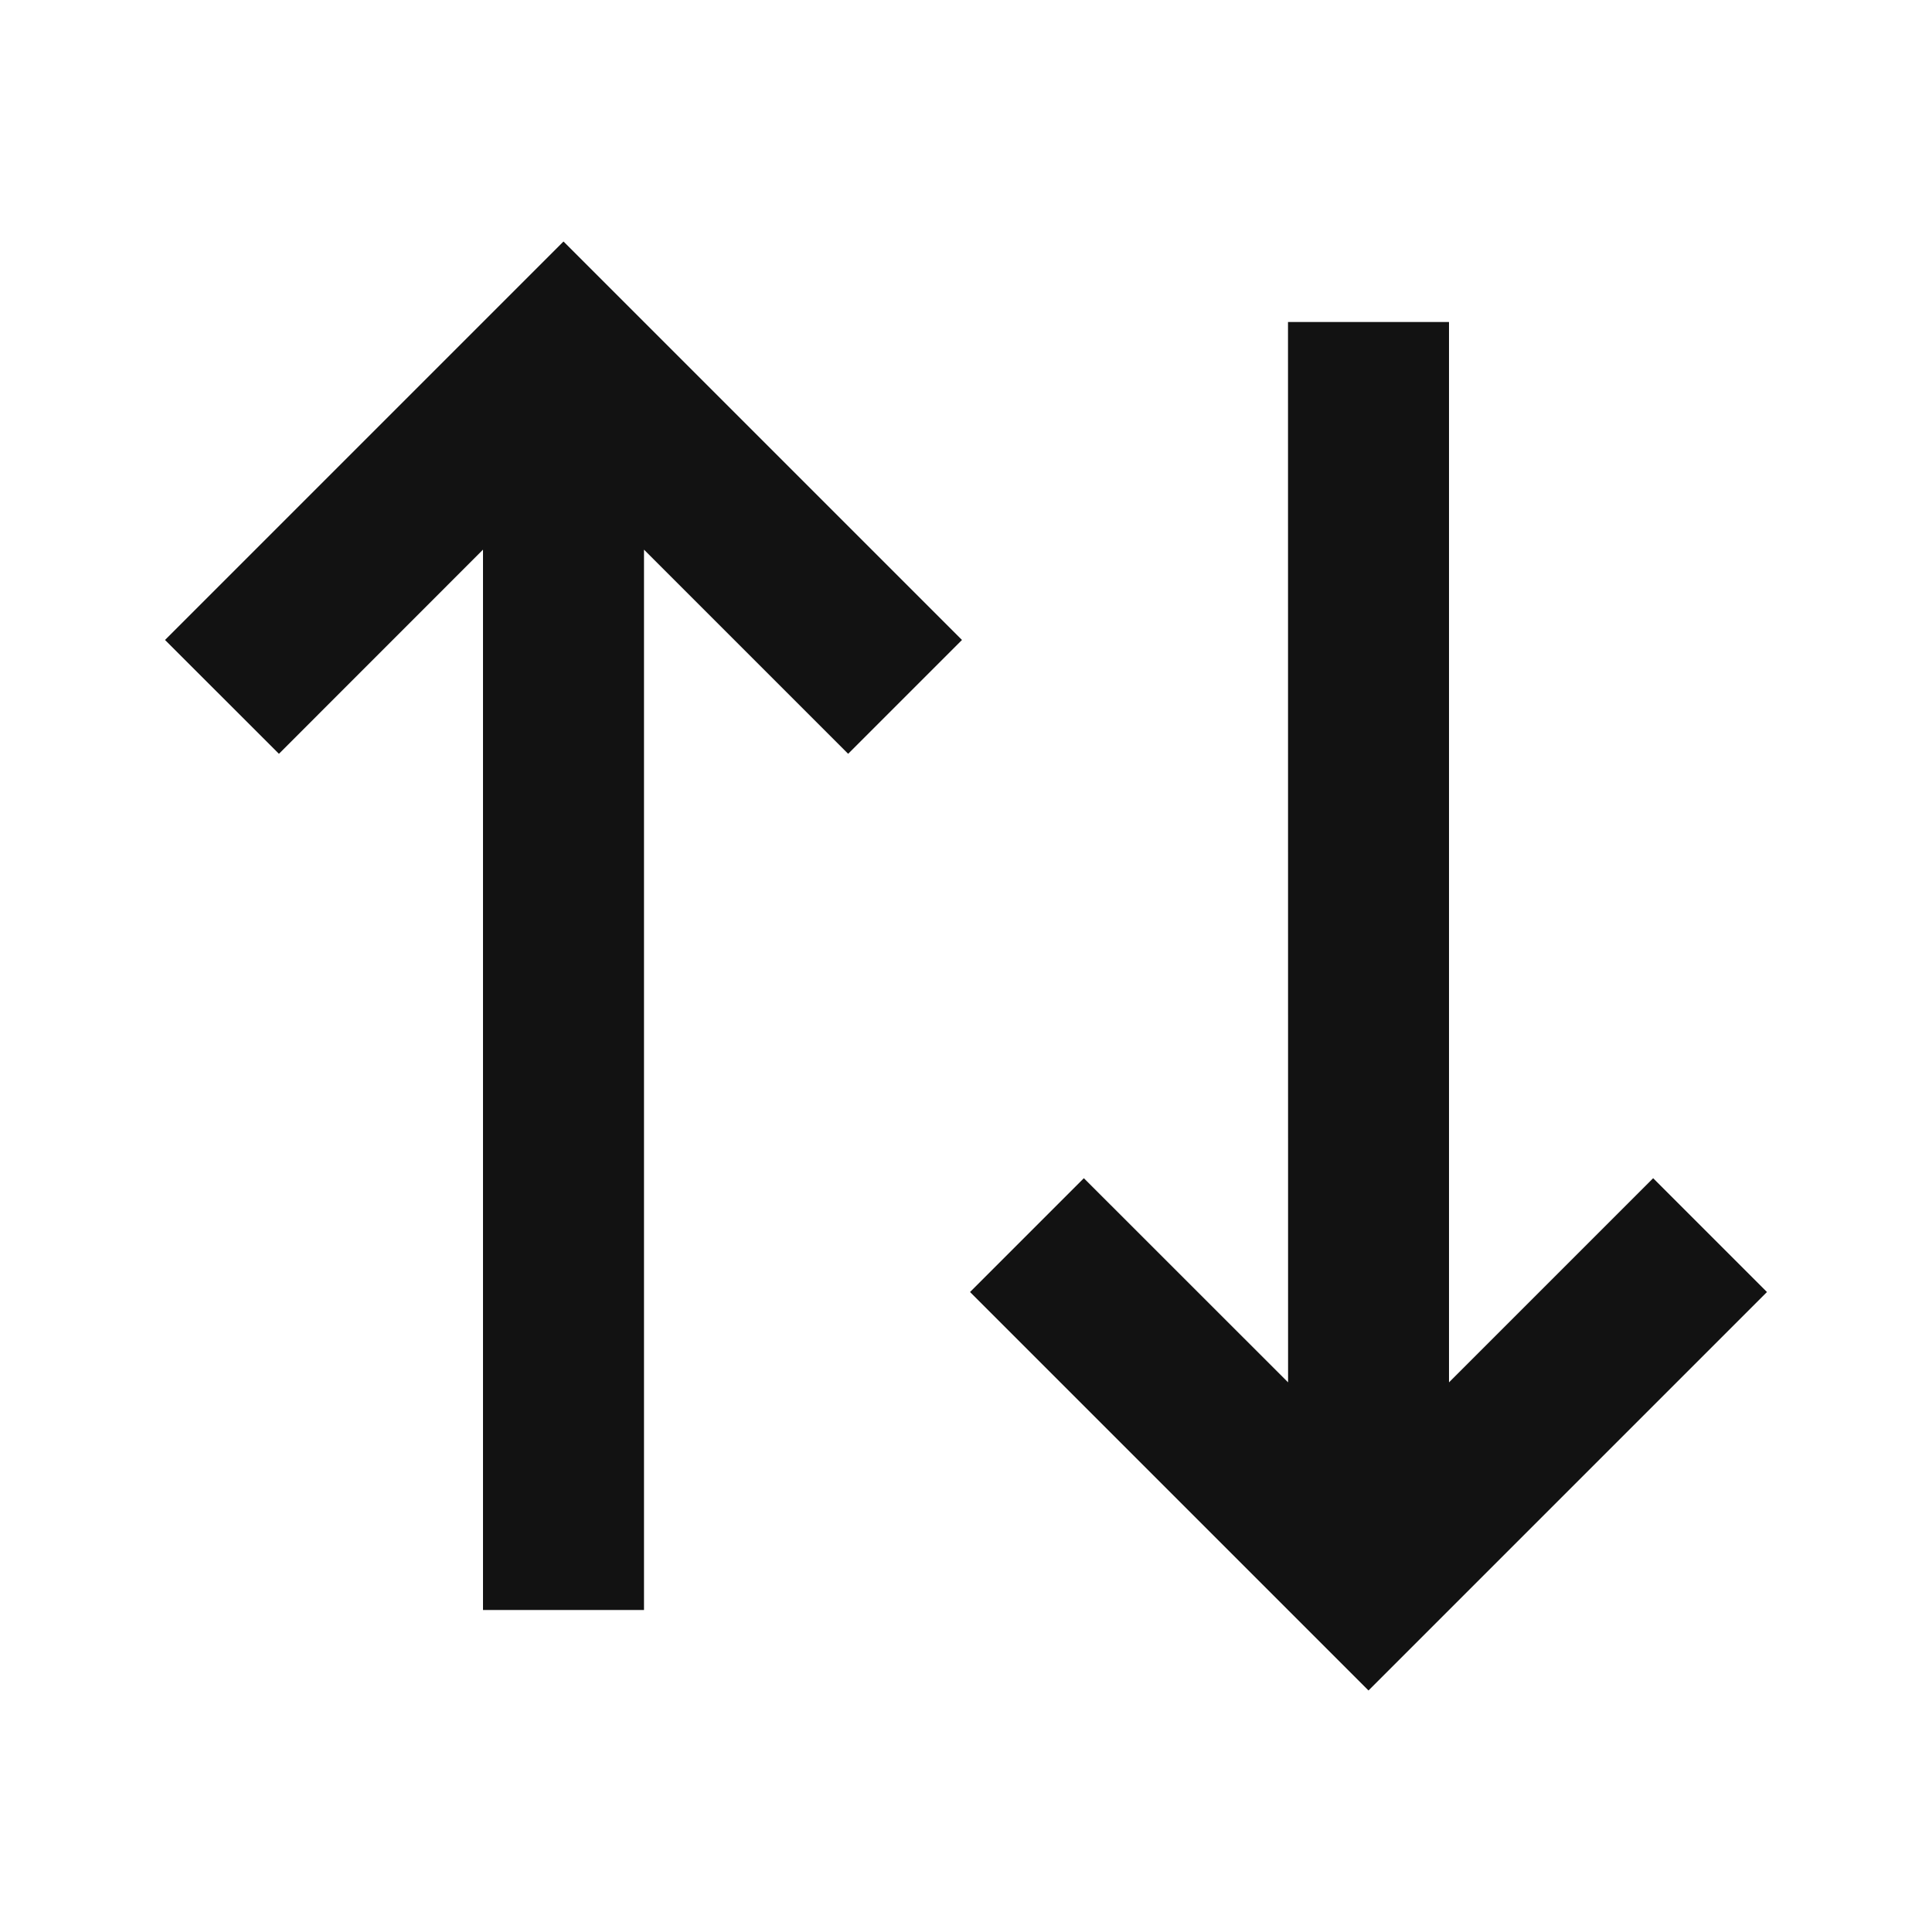 <svg width="24" height="24" viewBox="0 0 24 24" fill="none" xmlns="http://www.w3.org/2000/svg">
<g id="arrow-up-down-line" clip-path="url(#clip0_8_8831)">
<g id="Group">
<path id="Vector" d="M11.95 7.95L10.536 9.364L8 6.828V20H6V6.828L3.465 9.364L2.05 7.95L7 3L11.95 7.95ZM21.95 16.05L17 21L12.05 16.05L13.464 14.636L16.001 17.172L16 4H18V17.172L20.536 14.636L21.95 16.05Z" fill="#121212"/>
</g>
</g>
<defs>
<clipPath id="clip0_8_8831">
<rect width="24" height="24" fill="white"/>
</clipPath>
</defs>
</svg>
